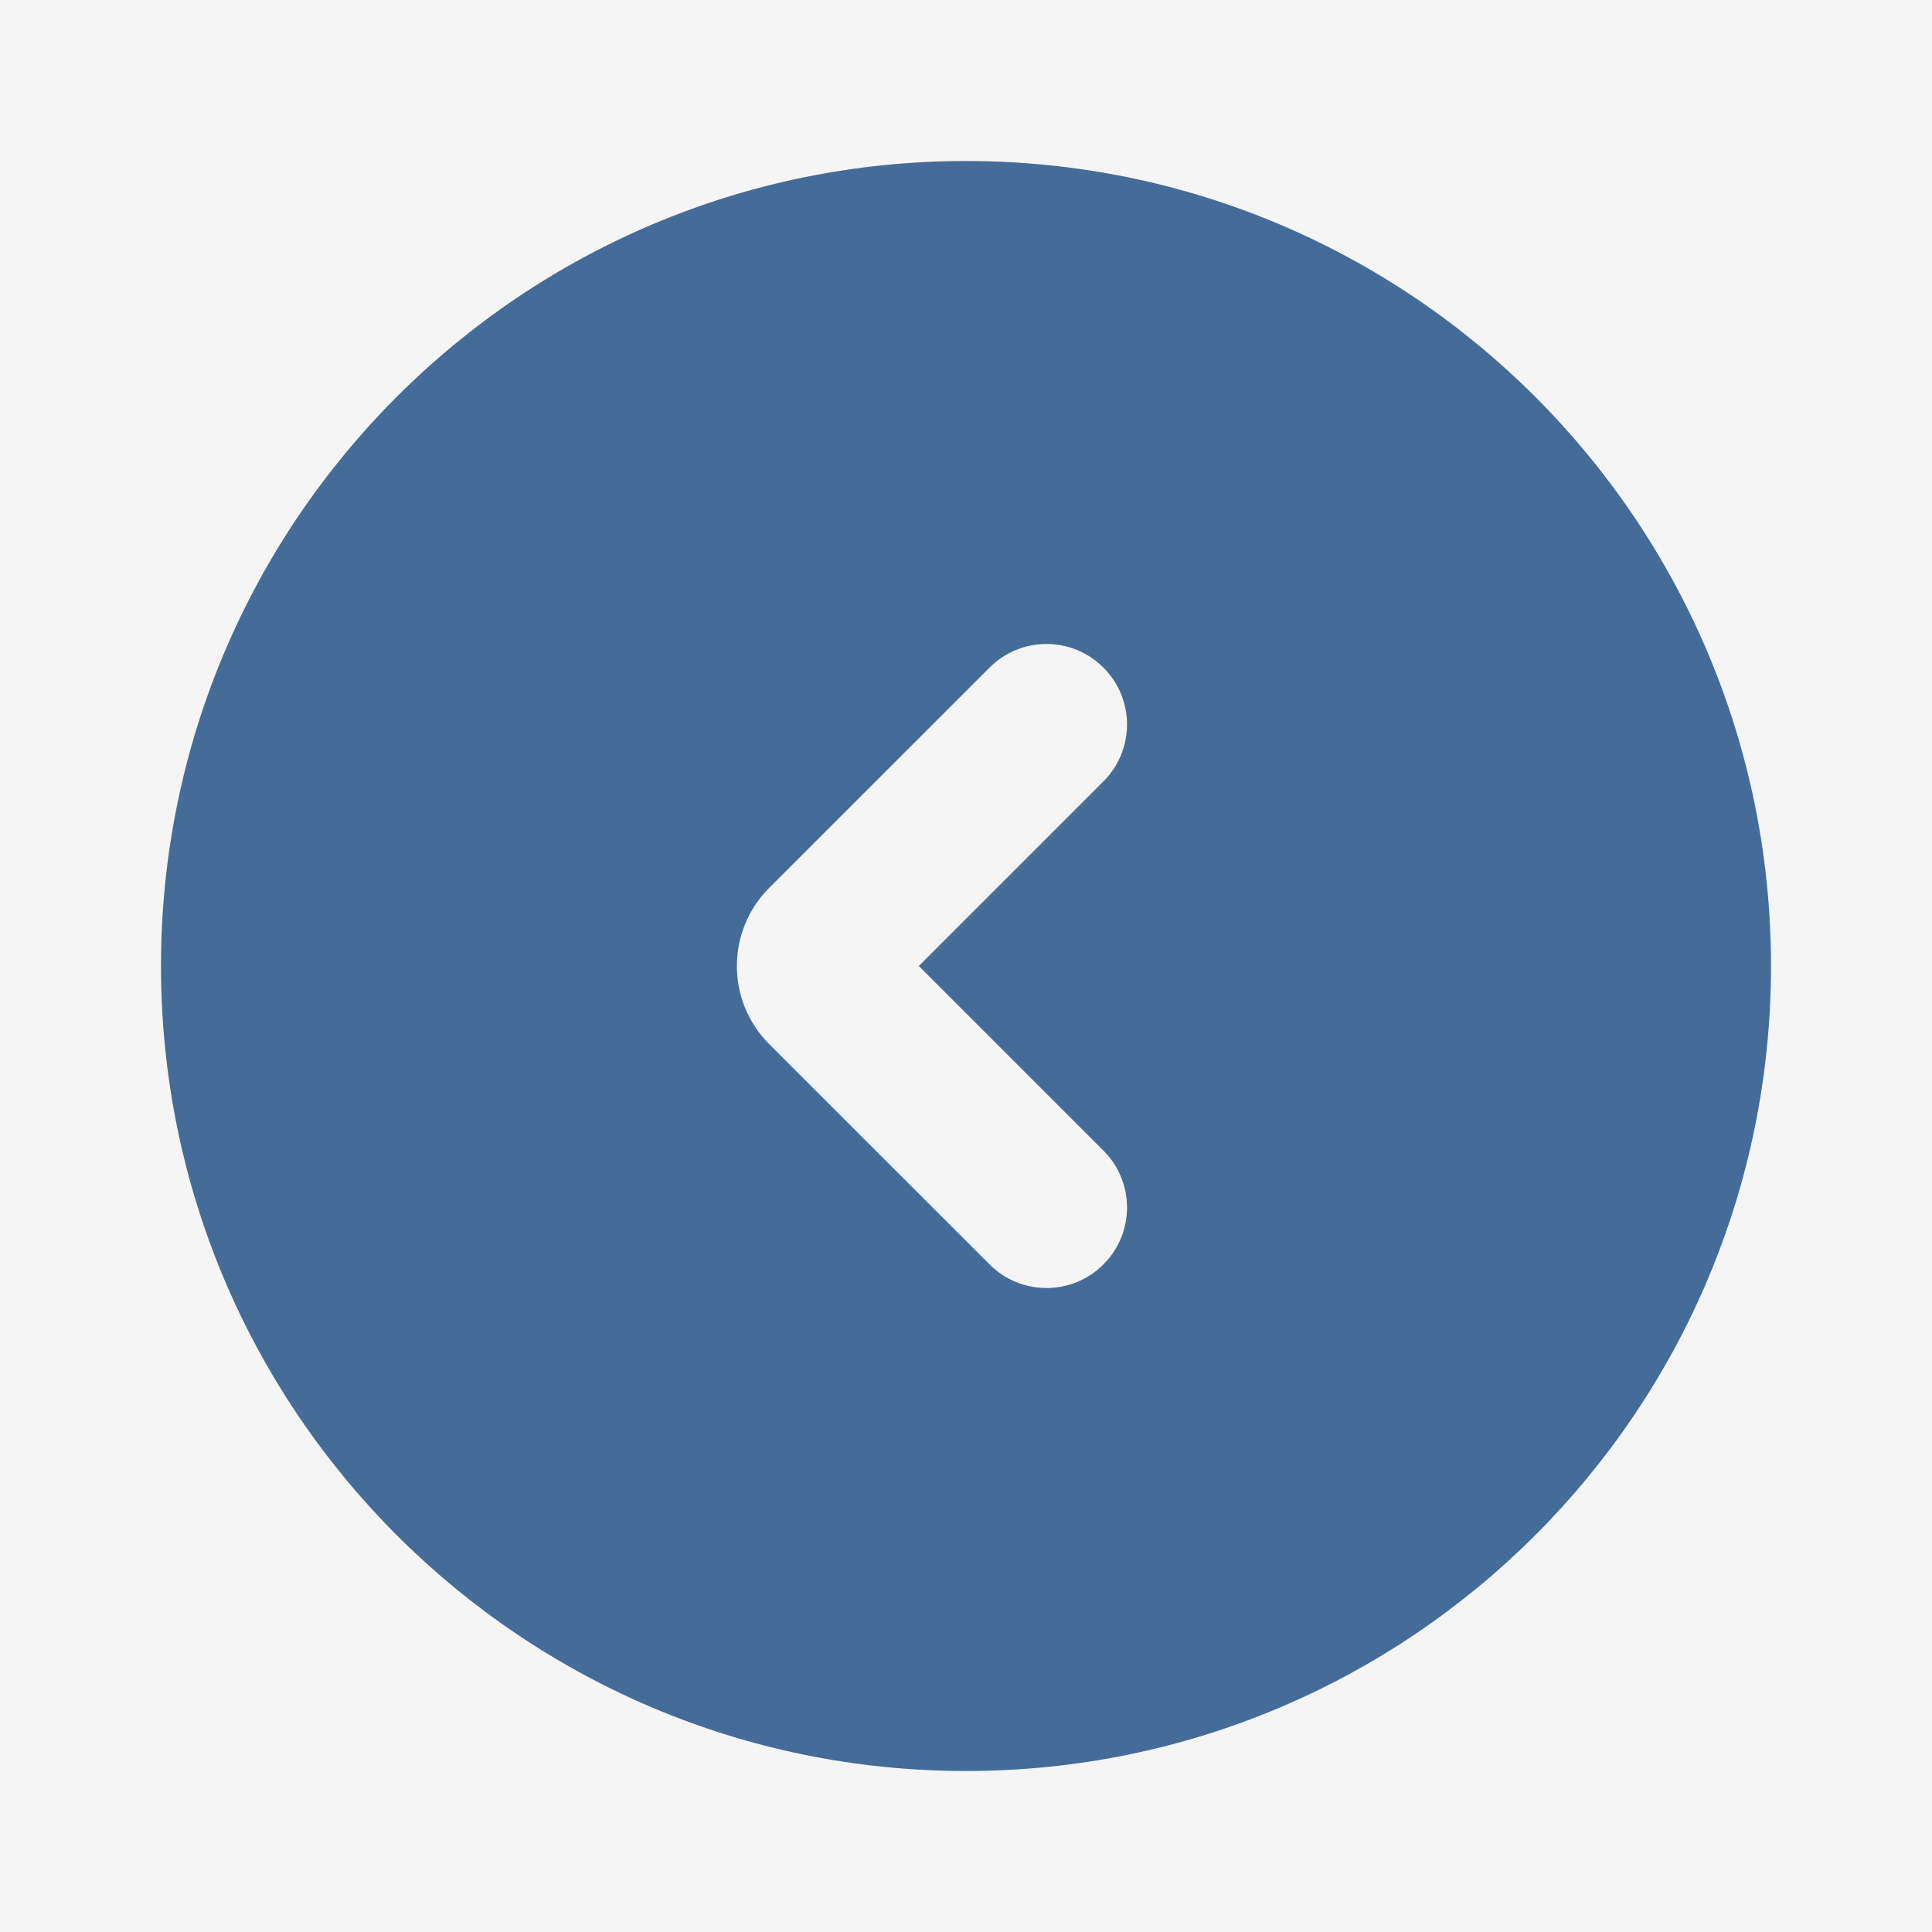 <?xml version="1.0" encoding="utf-8"?><!-- Uploaded to: SVG Repo, www.svgrepo.com, Generator: SVG Repo Mixer Tools -->
<svg width="800px" height="800px" viewBox="0 0 24 24" fill="none" xmlns="http://www.w3.org/2000/svg">
<rect width="24" height="24" fill="#f5f5f5"/>
<path fill-rule="evenodd" clip-rule="evenodd" d="M2 12C2 6.477 6.477 2 12 2C17.523 2 22 6.477 22 12C22 17.523 17.523 22 12 22C6.477 22 2 17.523 2 12ZM13.707 8.293C14.098 8.683 14.098 9.317 13.707 9.707L11.414 12L13.707 14.293C14.098 14.683 14.098 15.317 13.707 15.707C13.317 16.098 12.683 16.098 12.293 15.707L9.555 12.97C9.02 12.434 9.02 11.566 9.555 11.03L12.293 8.293C12.683 7.902 13.317 7.902 13.707 8.293Z" fill="#456c99"/>
</svg>